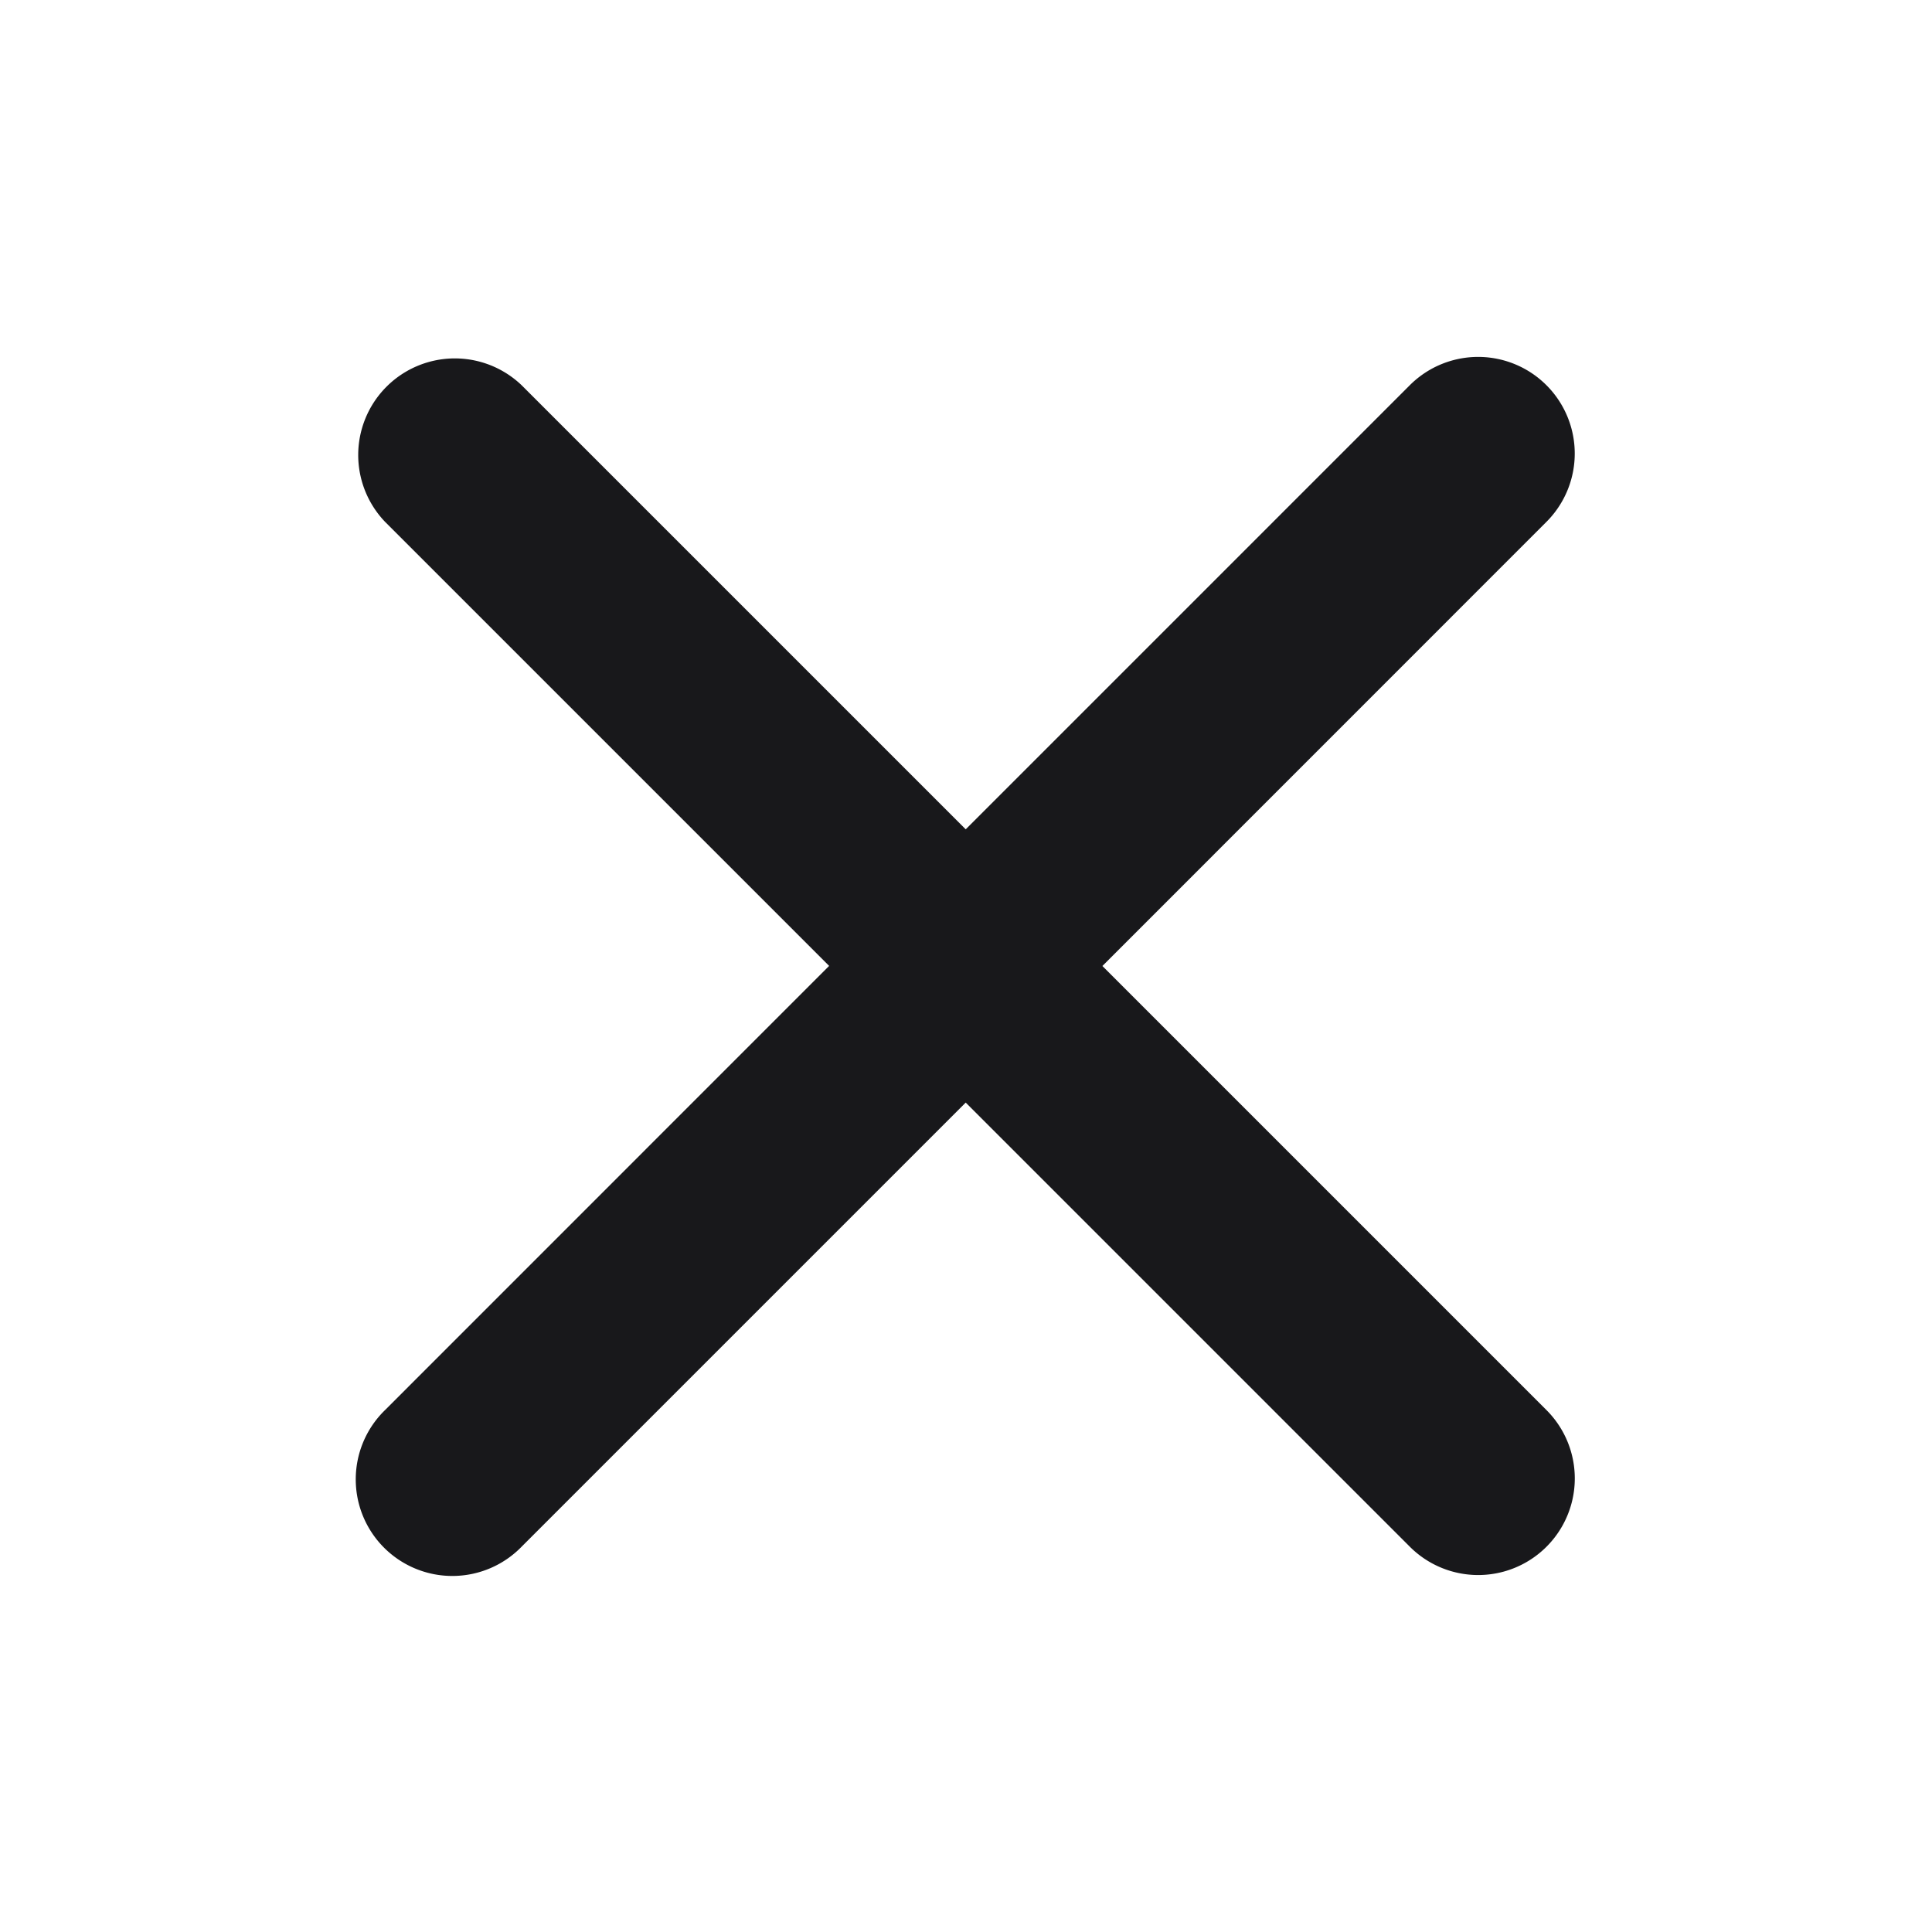 <svg xmlns="http://www.w3.org/2000/svg" width="20" height="20" fill="none"><g clip-path="url(#a)"><path fill="#18181B" fill-rule="evenodd" d="M16.009 5.402a1 1 0 0 0-1.415-1.414L9.997 8.585 5.403 3.991a1 1 0 0 0-1.414 1.414l4.594 4.594-4.595 4.596a1 1 0 1 0 1.414 1.414l4.595-4.595 4.598 4.598a1 1 0 0 0 1.414-1.415L11.412 10z" clip-rule="evenodd"/></g><defs><clipPath id="a"><path fill="#fff" d="M0 0h20v20H0z"/></clipPath></defs></svg>